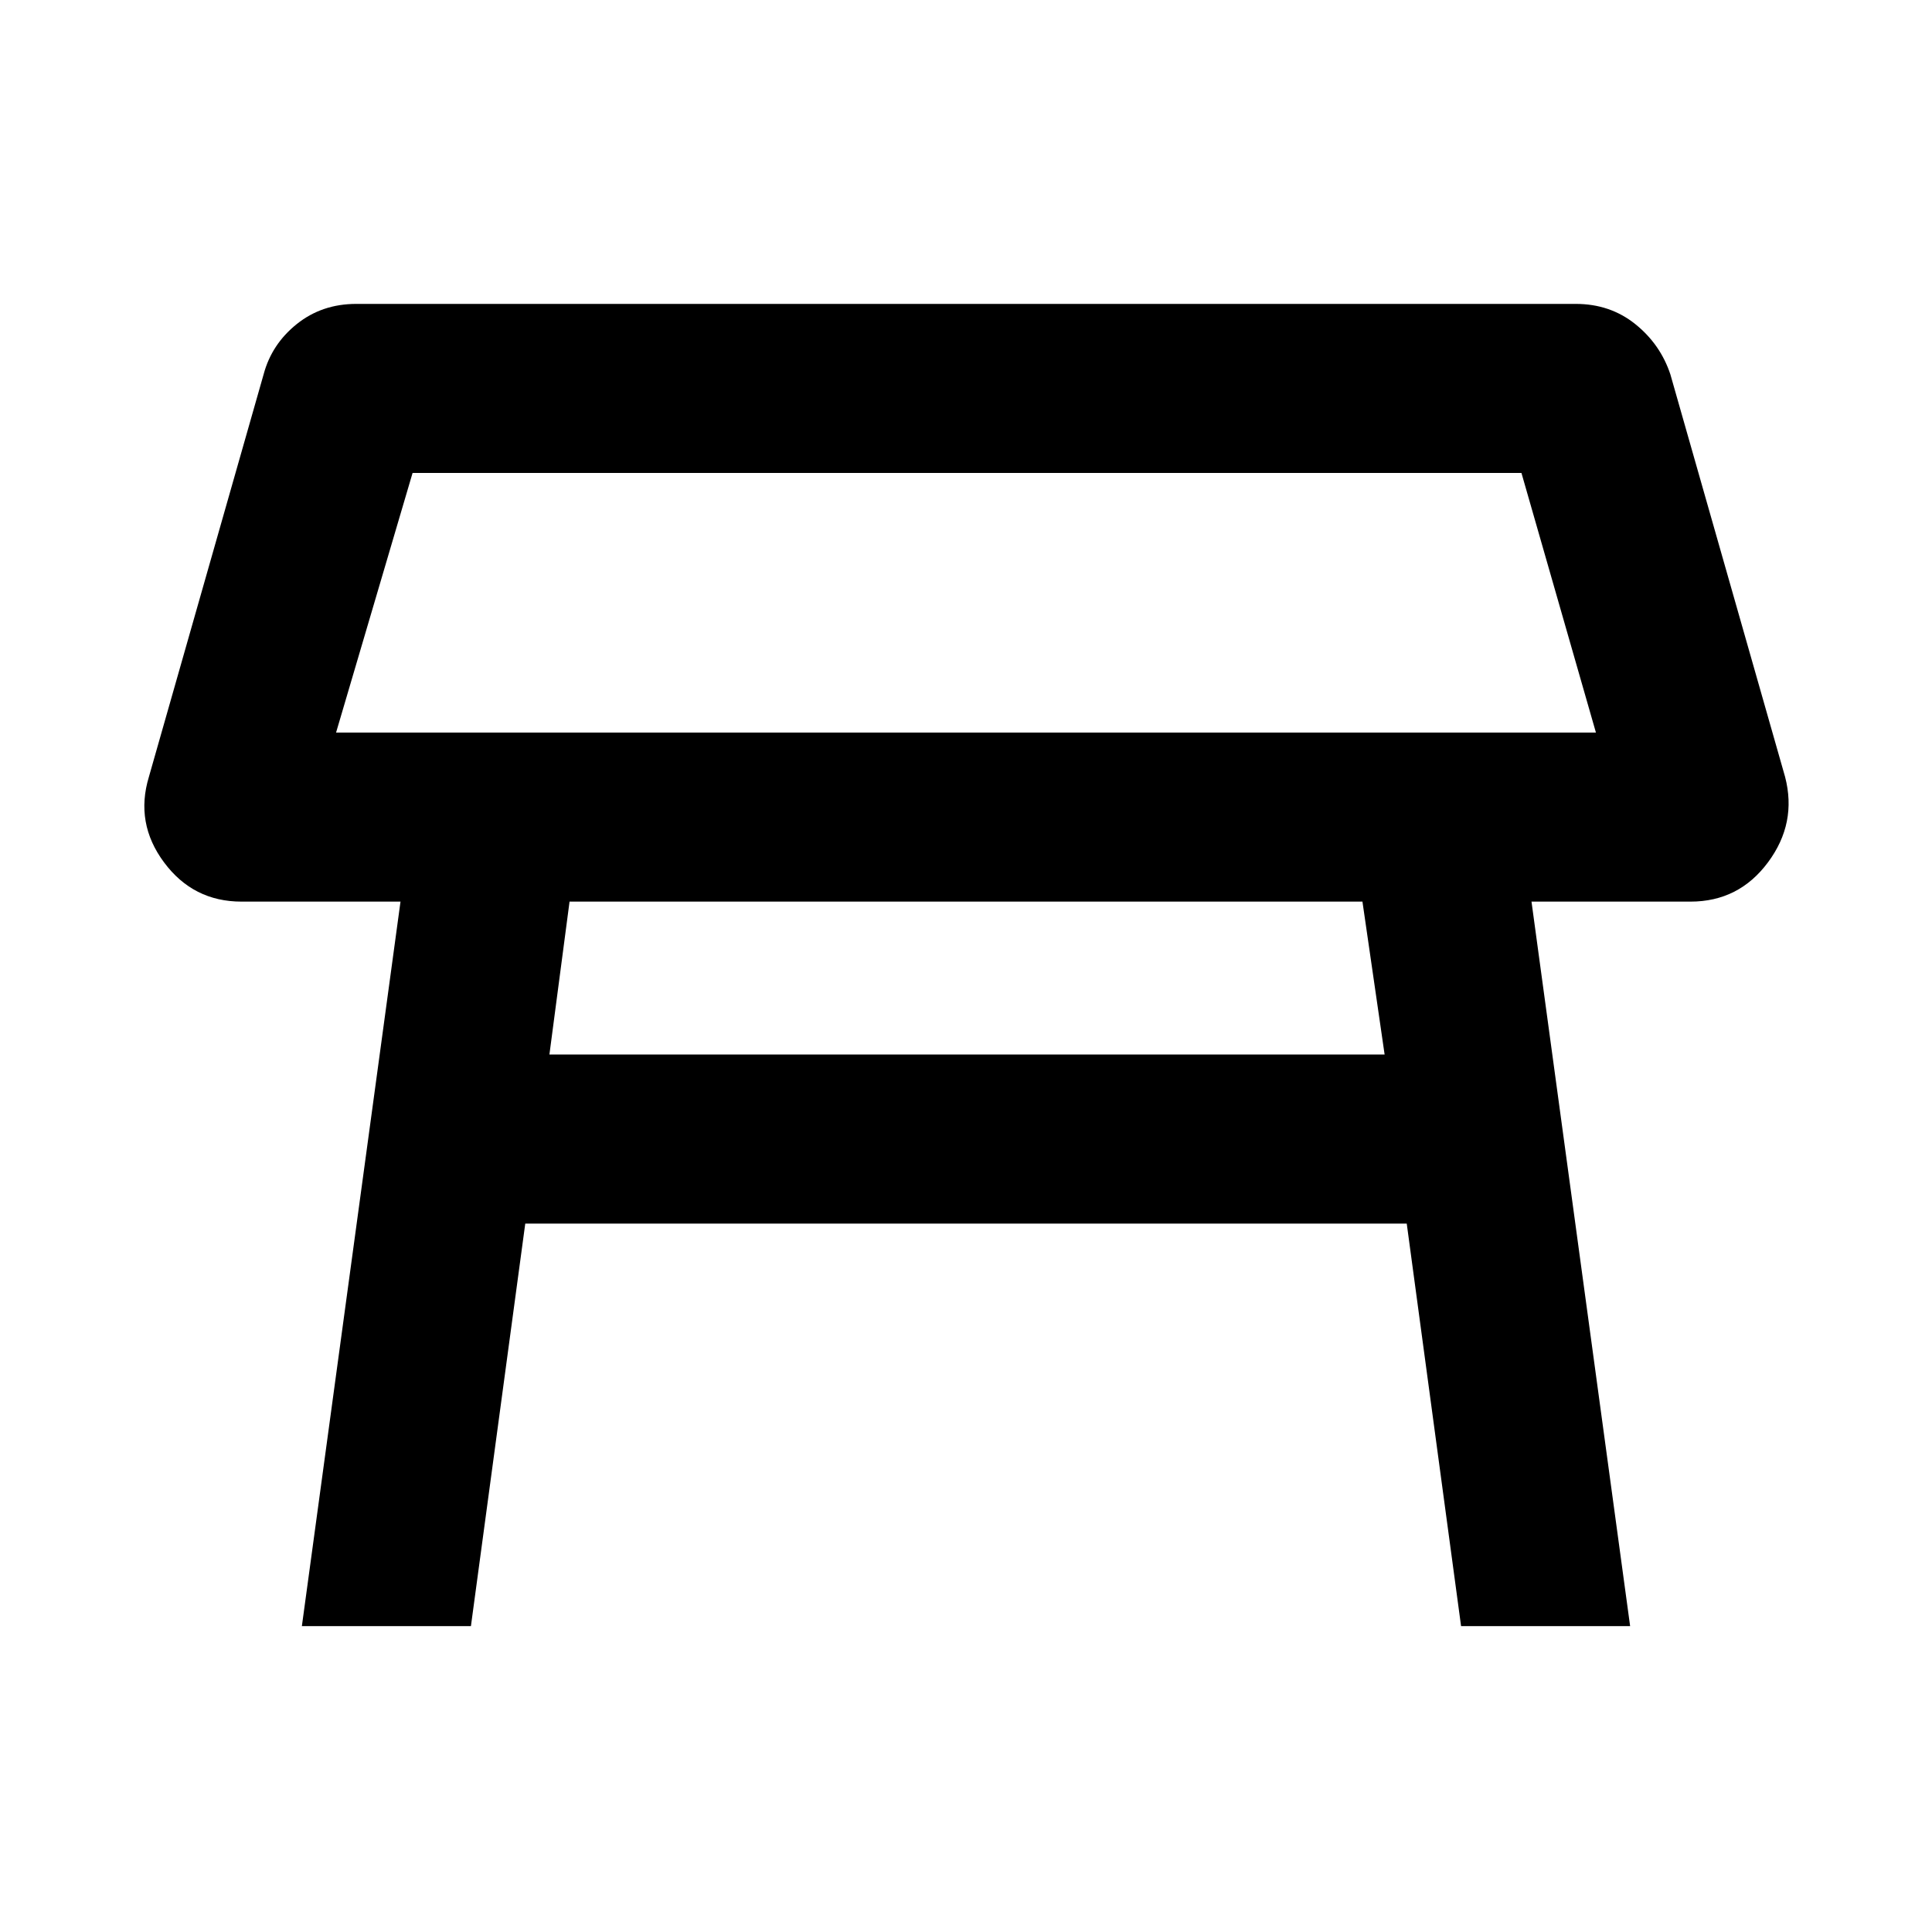 <svg xmlns="http://www.w3.org/2000/svg" height="40" width="40"><path d="M6.958 15.167h26.084L31.5 9.792H8.542ZM20 12.5Zm8.208 6.167H11.792l-.417 3.166h17.292Zm-21.958 15 2.042-15H5q-1 0-1.604-.813-.604-.812-.313-1.771L5.458 7.75q.167-.625.688-1.042.521-.416 1.229-.416h25.25q.708 0 1.229.416.521.417.729 1.042l2.375 8.333q.25.959-.354 1.771-.604.813-1.604.813h-3.292l2.042 15h-3.5l-1.125-8.334h-18.25L9.75 33.667Z"/></svg>